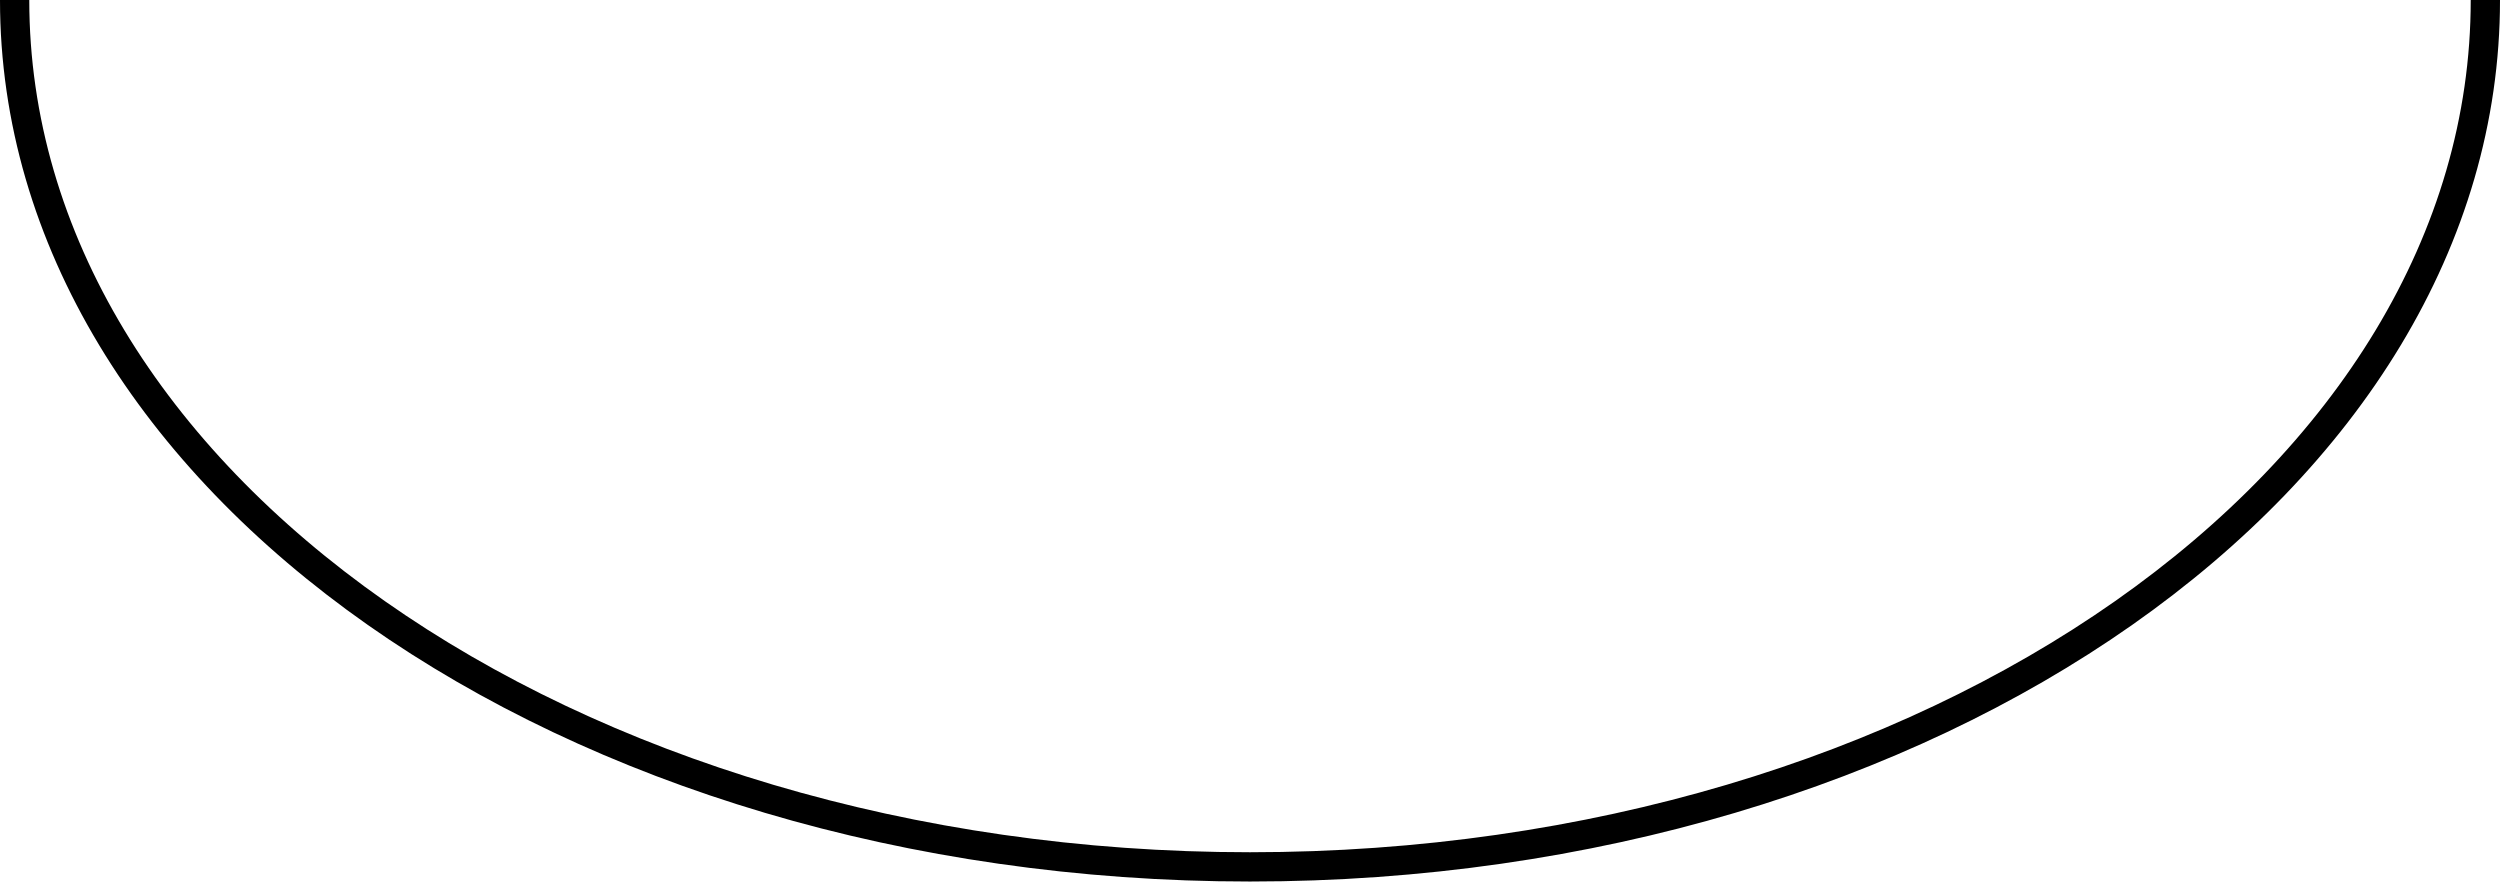 <svg xmlns="http://www.w3.org/2000/svg" width="170.794" height="60.223" viewBox="0 0 170.794 60.223">
  <path id="Path_493" data-name="Path 493" d="M251.594,400c0,32.72-37.769,59.223-84.4,59.223S82.8,432.72,82.8,400" transform="translate(-81.8 -400)" fill="none" stroke="#000" stroke-miterlimit="10" stroke-width="2"/>
</svg>
